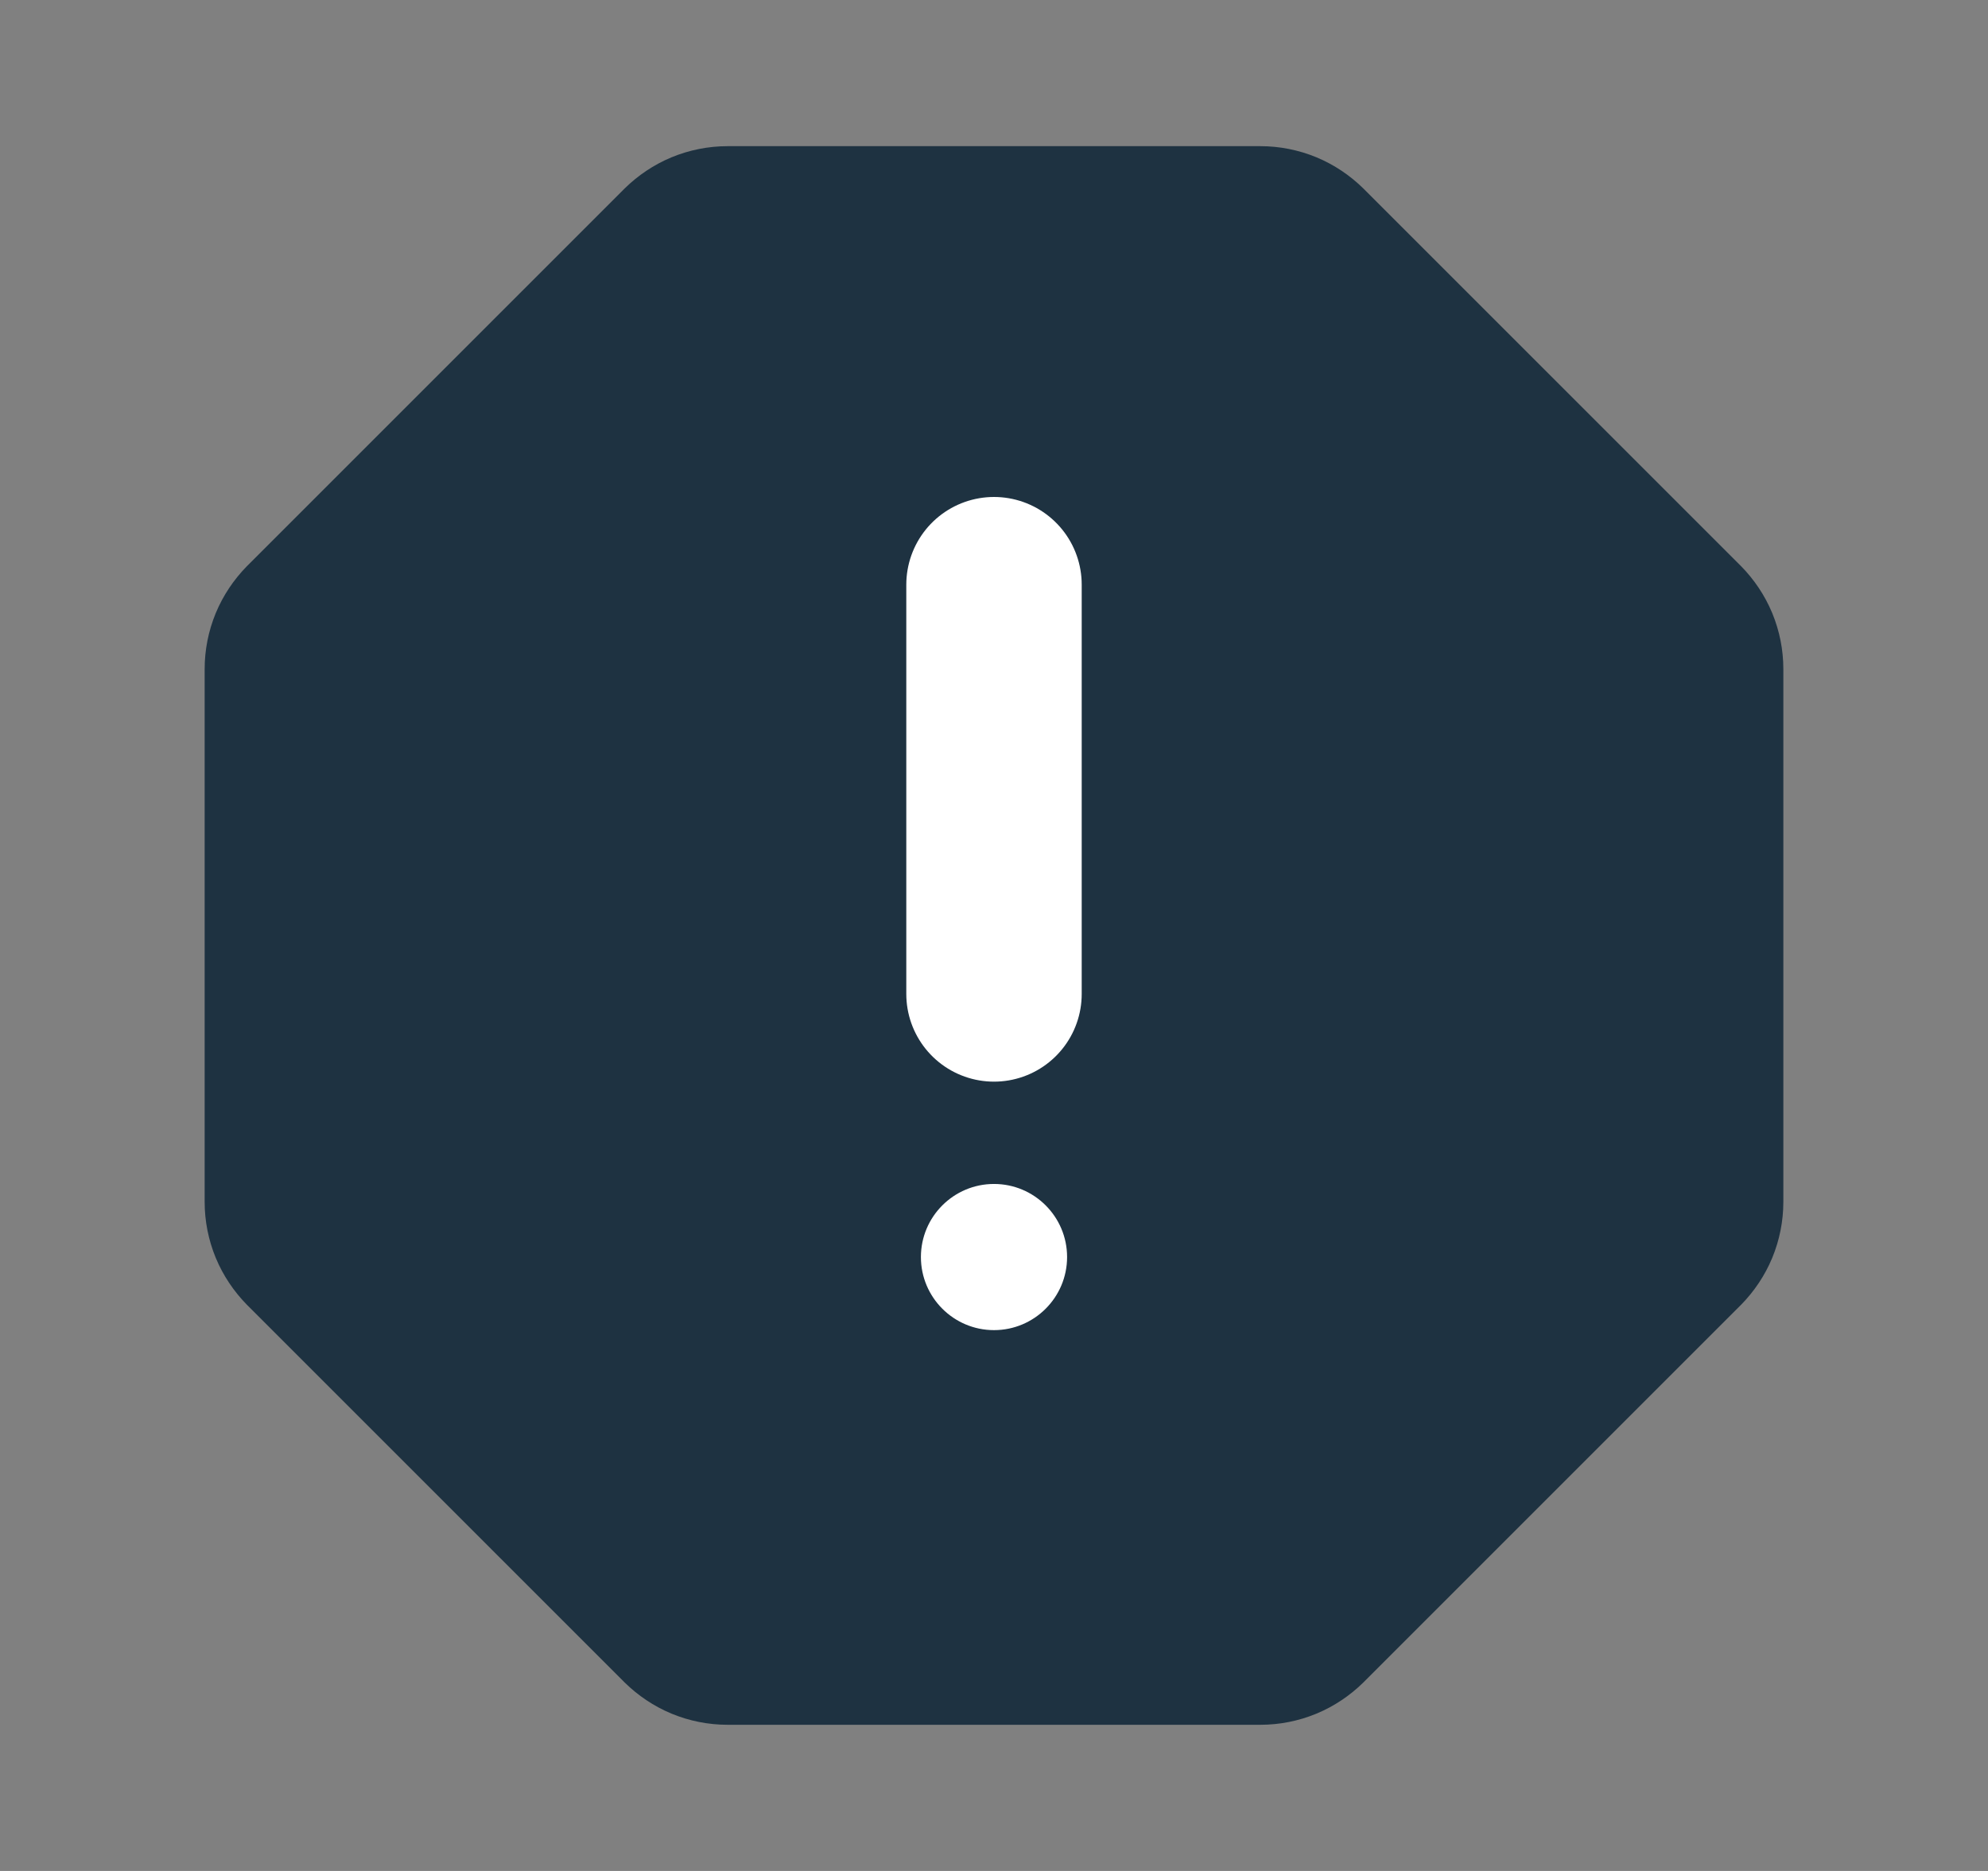 <svg width="17" height="16" viewBox="0 0 17 16" fill="none" xmlns="http://www.w3.org/2000/svg">
<rect x="0" y="0" width="17" height="16" fill="#808080" stroke="none"/>
<path d="M10.778 2H6.222C6.156 2 6.091 2.013 6.03 2.038C5.97 2.063 5.915 2.1 5.868 2.146L2.646 5.368C2.6 5.415 2.563 5.47 2.538 5.53C2.513 5.591 2.5 5.656 2.5 5.722V10.278C2.5 10.344 2.513 10.409 2.538 10.47C2.563 10.53 2.6 10.585 2.646 10.632L5.868 13.854C5.915 13.9 5.97 13.937 6.03 13.962C6.091 13.987 6.156 14 6.222 14H10.778C10.844 14 10.909 13.987 10.97 13.962C11.03 13.937 11.085 13.9 11.132 13.854L14.354 10.632C14.4 10.585 14.437 10.53 14.462 10.47C14.487 10.409 14.5 10.344 14.5 10.278V5.722C14.5 5.656 14.487 5.591 14.462 5.53C14.437 5.47 14.4 5.415 14.354 5.368L11.132 2.146C11.085 2.1 11.03 2.063 10.97 2.038C10.909 2.013 10.844 2 10.778 2Z" fill="#1E3241" stroke="#1E3241" stroke-width="1.5" stroke-linecap="round" stroke-linejoin="round"/>
<path d="M8.5 11.375C8.845 11.375 9.125 11.095 9.125 10.75C9.125 10.405 8.845 10.125 8.5 10.125C8.155 10.125 7.875 10.405 7.875 10.75C7.875 11.095 8.155 11.375 8.5 11.375Z" fill="white"/>
<path d="M8.5 8.5V5" stroke="white" stroke-width="1.5" stroke-linecap="round" stroke-linejoin="round"/>
</svg>

